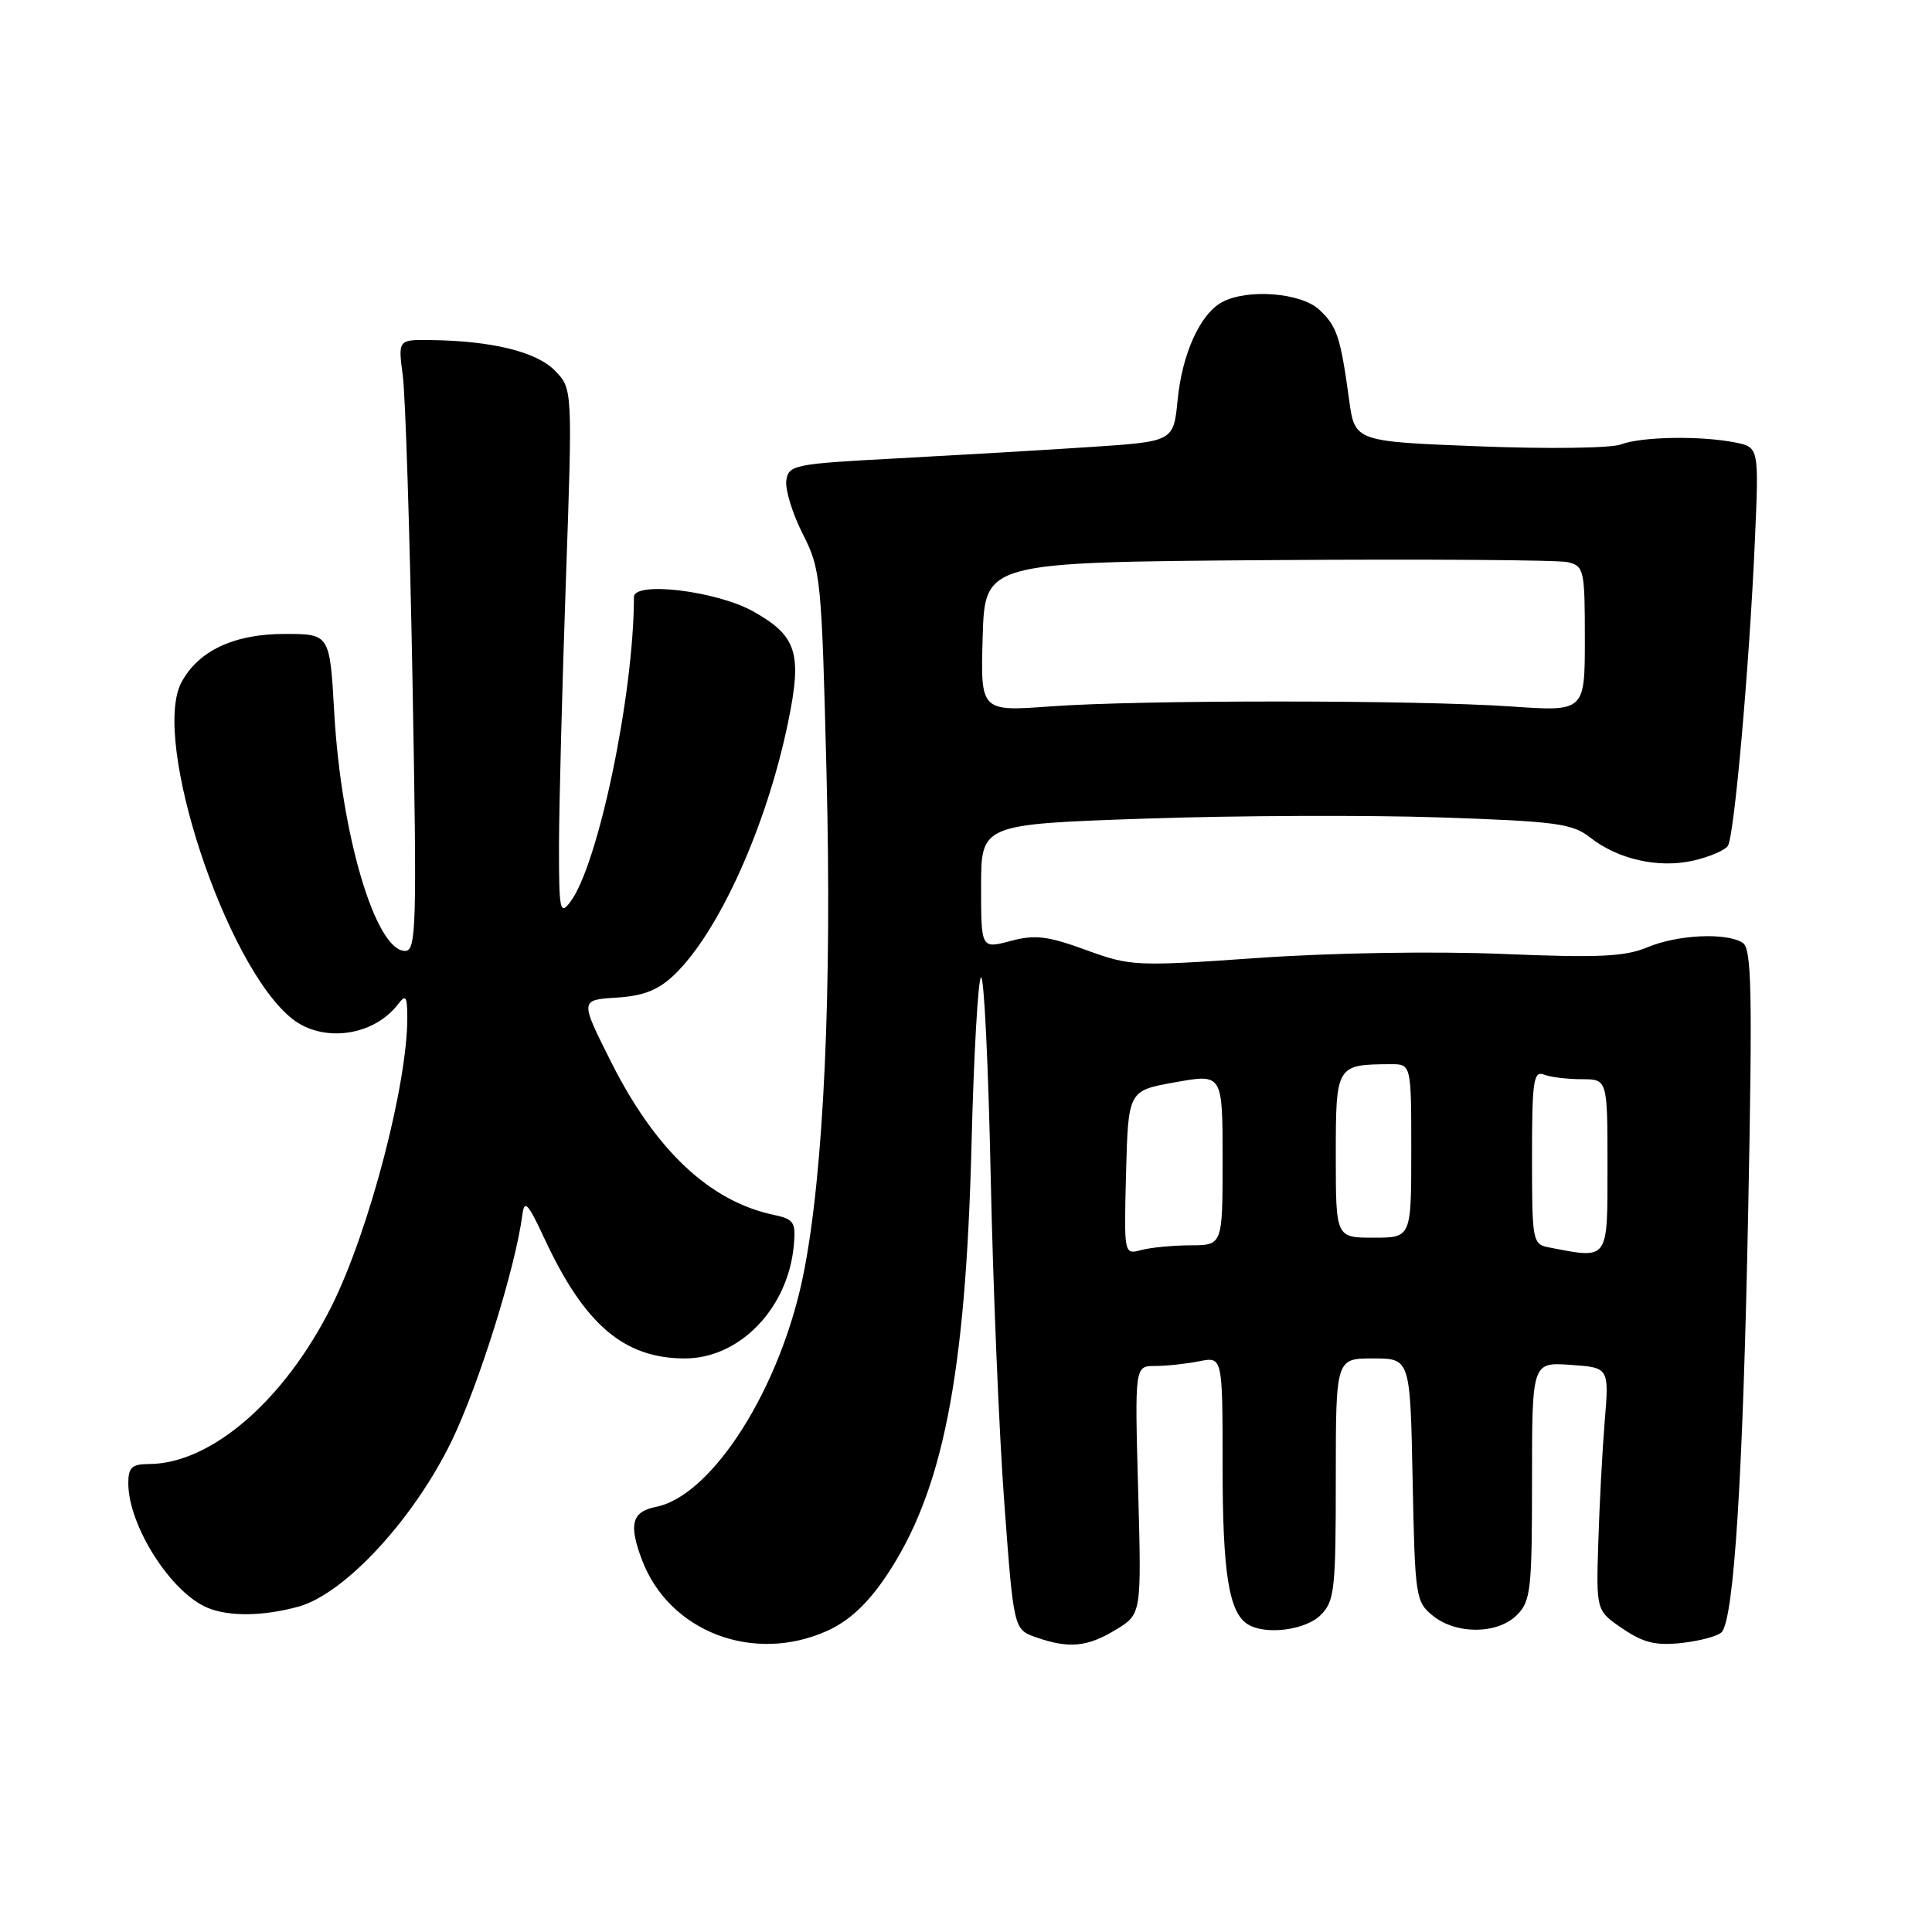 <?xml version="1.0" encoding="UTF-8" standalone="no"?>
<!DOCTYPE svg PUBLIC "-//W3C//DTD SVG 1.1//EN" "http://www.w3.org/Graphics/SVG/1.1/DTD/svg11.dtd" >
<svg xmlns="http://www.w3.org/2000/svg" xmlns:xlink="http://www.w3.org/1999/xlink" version="1.1" viewBox="0 0 256 256">
 <g >
 <path fill="currentColor"
d=" M 109.66 216.07 C 112.52 214.77 114.96 212.50 117.41 208.86 C 124.92 197.71 127.95 182.39 128.73 151.72 C 129.03 139.75 129.60 129.75 129.99 129.50 C 130.39 129.26 130.96 141.08 131.27 155.78 C 131.58 170.48 132.39 190.02 133.08 199.21 C 134.32 215.92 134.32 215.92 137.31 216.96 C 141.67 218.48 144.09 218.24 147.88 215.93 C 151.26 213.87 151.26 213.87 150.81 197.44 C 150.36 181.00 150.36 181.00 153.05 181.00 C 154.54 181.00 157.16 180.72 158.88 180.38 C 162.00 179.75 162.00 179.75 162.00 194.31 C 162.00 208.40 162.83 213.64 165.31 215.21 C 167.63 216.69 172.98 216.02 175.00 214.00 C 176.83 212.17 177.00 210.67 177.00 196.00 C 177.00 180.00 177.00 180.00 181.93 180.00 C 186.86 180.00 186.86 180.00 187.18 196.09 C 187.49 211.61 187.58 212.25 189.86 214.09 C 192.97 216.61 198.44 216.56 201.00 214.00 C 202.83 212.17 203.00 210.67 203.00 196.25 C 203.00 180.50 203.00 180.50 208.11 180.85 C 213.22 181.21 213.22 181.21 212.63 188.35 C 212.31 192.28 211.93 199.53 211.78 204.46 C 211.50 213.42 211.50 213.42 215.00 215.80 C 217.77 217.68 219.40 218.08 222.84 217.70 C 225.22 217.44 227.60 216.80 228.11 216.29 C 229.76 214.64 230.97 195.51 231.65 160.16 C 232.22 131.16 232.10 125.68 230.91 124.92 C 228.72 123.54 222.32 123.84 218.29 125.52 C 215.30 126.77 211.83 126.93 199.07 126.40 C 190.08 126.03 176.42 126.25 166.74 126.93 C 150.41 128.07 149.83 128.04 143.88 125.87 C 138.77 124.01 137.13 123.82 133.89 124.69 C 130.00 125.72 130.00 125.72 130.00 117.47 C 130.00 109.22 130.00 109.22 151.75 108.47 C 163.71 108.06 181.27 107.99 190.77 108.31 C 206.15 108.83 208.33 109.12 210.66 110.94 C 214.38 113.88 219.77 115.09 224.40 114.03 C 226.54 113.54 228.59 112.66 228.96 112.06 C 229.81 110.69 231.79 88.33 232.52 71.88 C 233.08 59.27 233.08 59.27 229.92 58.63 C 225.35 57.72 217.51 57.85 214.78 58.89 C 213.49 59.39 205.03 59.50 195.98 59.14 C 179.52 58.50 179.52 58.50 178.77 53.00 C 177.62 44.63 177.16 43.22 174.80 41.03 C 172.39 38.78 165.30 38.23 161.94 40.03 C 159.04 41.58 156.64 46.86 156.04 53.00 C 155.50 58.50 155.50 58.50 144.50 59.23 C 138.45 59.63 126.97 60.30 119.00 60.73 C 105.17 61.46 104.49 61.60 104.19 63.67 C 104.02 64.86 105.00 68.04 106.36 70.73 C 108.76 75.46 108.87 76.54 109.52 102.56 C 110.25 131.36 109.15 155.29 106.49 168.70 C 103.48 183.84 94.42 198.17 86.92 199.67 C 83.72 200.31 83.28 201.97 85.06 206.68 C 88.67 216.24 99.88 220.51 109.66 216.07 Z  M 39.50 212.90 C 45.64 211.24 54.82 201.31 59.86 190.91 C 63.46 183.45 68.30 167.97 69.21 161.00 C 69.48 158.88 69.94 159.38 72.20 164.24 C 77.48 175.55 82.71 180.00 90.75 180.00 C 98.01 180.00 104.41 173.37 105.18 165.06 C 105.47 161.94 105.22 161.55 102.50 160.97 C 94.01 159.17 86.82 152.38 80.93 140.63 C 76.85 132.50 76.85 132.50 81.68 132.19 C 85.28 131.96 87.21 131.20 89.32 129.19 C 95.24 123.54 101.58 109.49 104.42 95.73 C 106.32 86.55 105.60 84.27 99.83 81.03 C 94.97 78.30 84.00 76.97 84.00 79.11 C 83.99 91.99 79.27 114.62 75.56 119.52 C 74.20 121.32 74.06 120.65 74.07 112.00 C 74.08 106.78 74.49 91.03 74.98 77.00 C 75.87 51.50 75.87 51.50 73.52 49.10 C 71.07 46.61 65.22 45.17 57.12 45.06 C 52.74 45.00 52.74 45.00 53.37 49.75 C 53.72 52.36 54.30 70.59 54.66 90.25 C 55.25 122.92 55.17 126.00 53.67 126.00 C 49.77 126.00 45.21 110.64 44.29 94.45 C 43.70 84.00 43.70 84.00 37.72 84.00 C 31.02 84.00 26.29 86.22 24.04 90.42 C 20.00 97.98 29.93 128.08 38.75 135.02 C 42.81 138.21 49.49 137.29 52.72 133.09 C 53.76 131.74 53.94 131.97 53.97 134.64 C 54.06 143.43 48.93 163.07 43.95 173.05 C 37.70 185.55 27.98 193.96 19.75 193.99 C 17.48 194.00 17.00 194.44 17.00 196.53 C 17.00 202.15 22.64 211.02 27.50 213.04 C 30.33 214.22 34.84 214.17 39.50 212.90 Z  M 149.21 155.38 C 149.50 144.51 149.50 144.51 155.75 143.40 C 162.00 142.28 162.00 142.28 162.00 153.64 C 162.00 165.00 162.00 165.00 157.75 165.01 C 155.41 165.02 152.47 165.30 151.21 165.64 C 148.93 166.25 148.93 166.25 149.21 155.38 Z  M 205.25 165.29 C 203.07 164.87 203.00 164.49 203.00 153.32 C 203.00 143.21 203.20 141.86 204.58 142.39 C 205.45 142.73 207.70 143.00 209.58 143.00 C 213.00 143.00 213.00 143.00 213.00 154.50 C 213.00 167.15 213.23 166.83 205.25 165.29 Z  M 177.00 153.12 C 177.00 141.13 177.05 141.05 184.25 141.01 C 187.00 141.00 187.00 141.00 187.00 152.50 C 187.00 164.00 187.00 164.00 182.00 164.00 C 177.00 164.00 177.00 164.00 177.00 153.12 Z  M 130.21 84.39 C 130.50 74.50 130.50 74.50 168.00 74.22 C 188.62 74.07 206.51 74.19 207.75 74.49 C 209.89 75.01 210.00 75.51 210.00 84.66 C 210.00 94.29 210.00 94.29 200.21 93.61 C 187.50 92.74 151.12 92.73 139.21 93.60 C 129.92 94.28 129.92 94.28 130.21 84.39 Z "/>
</g>
</svg>